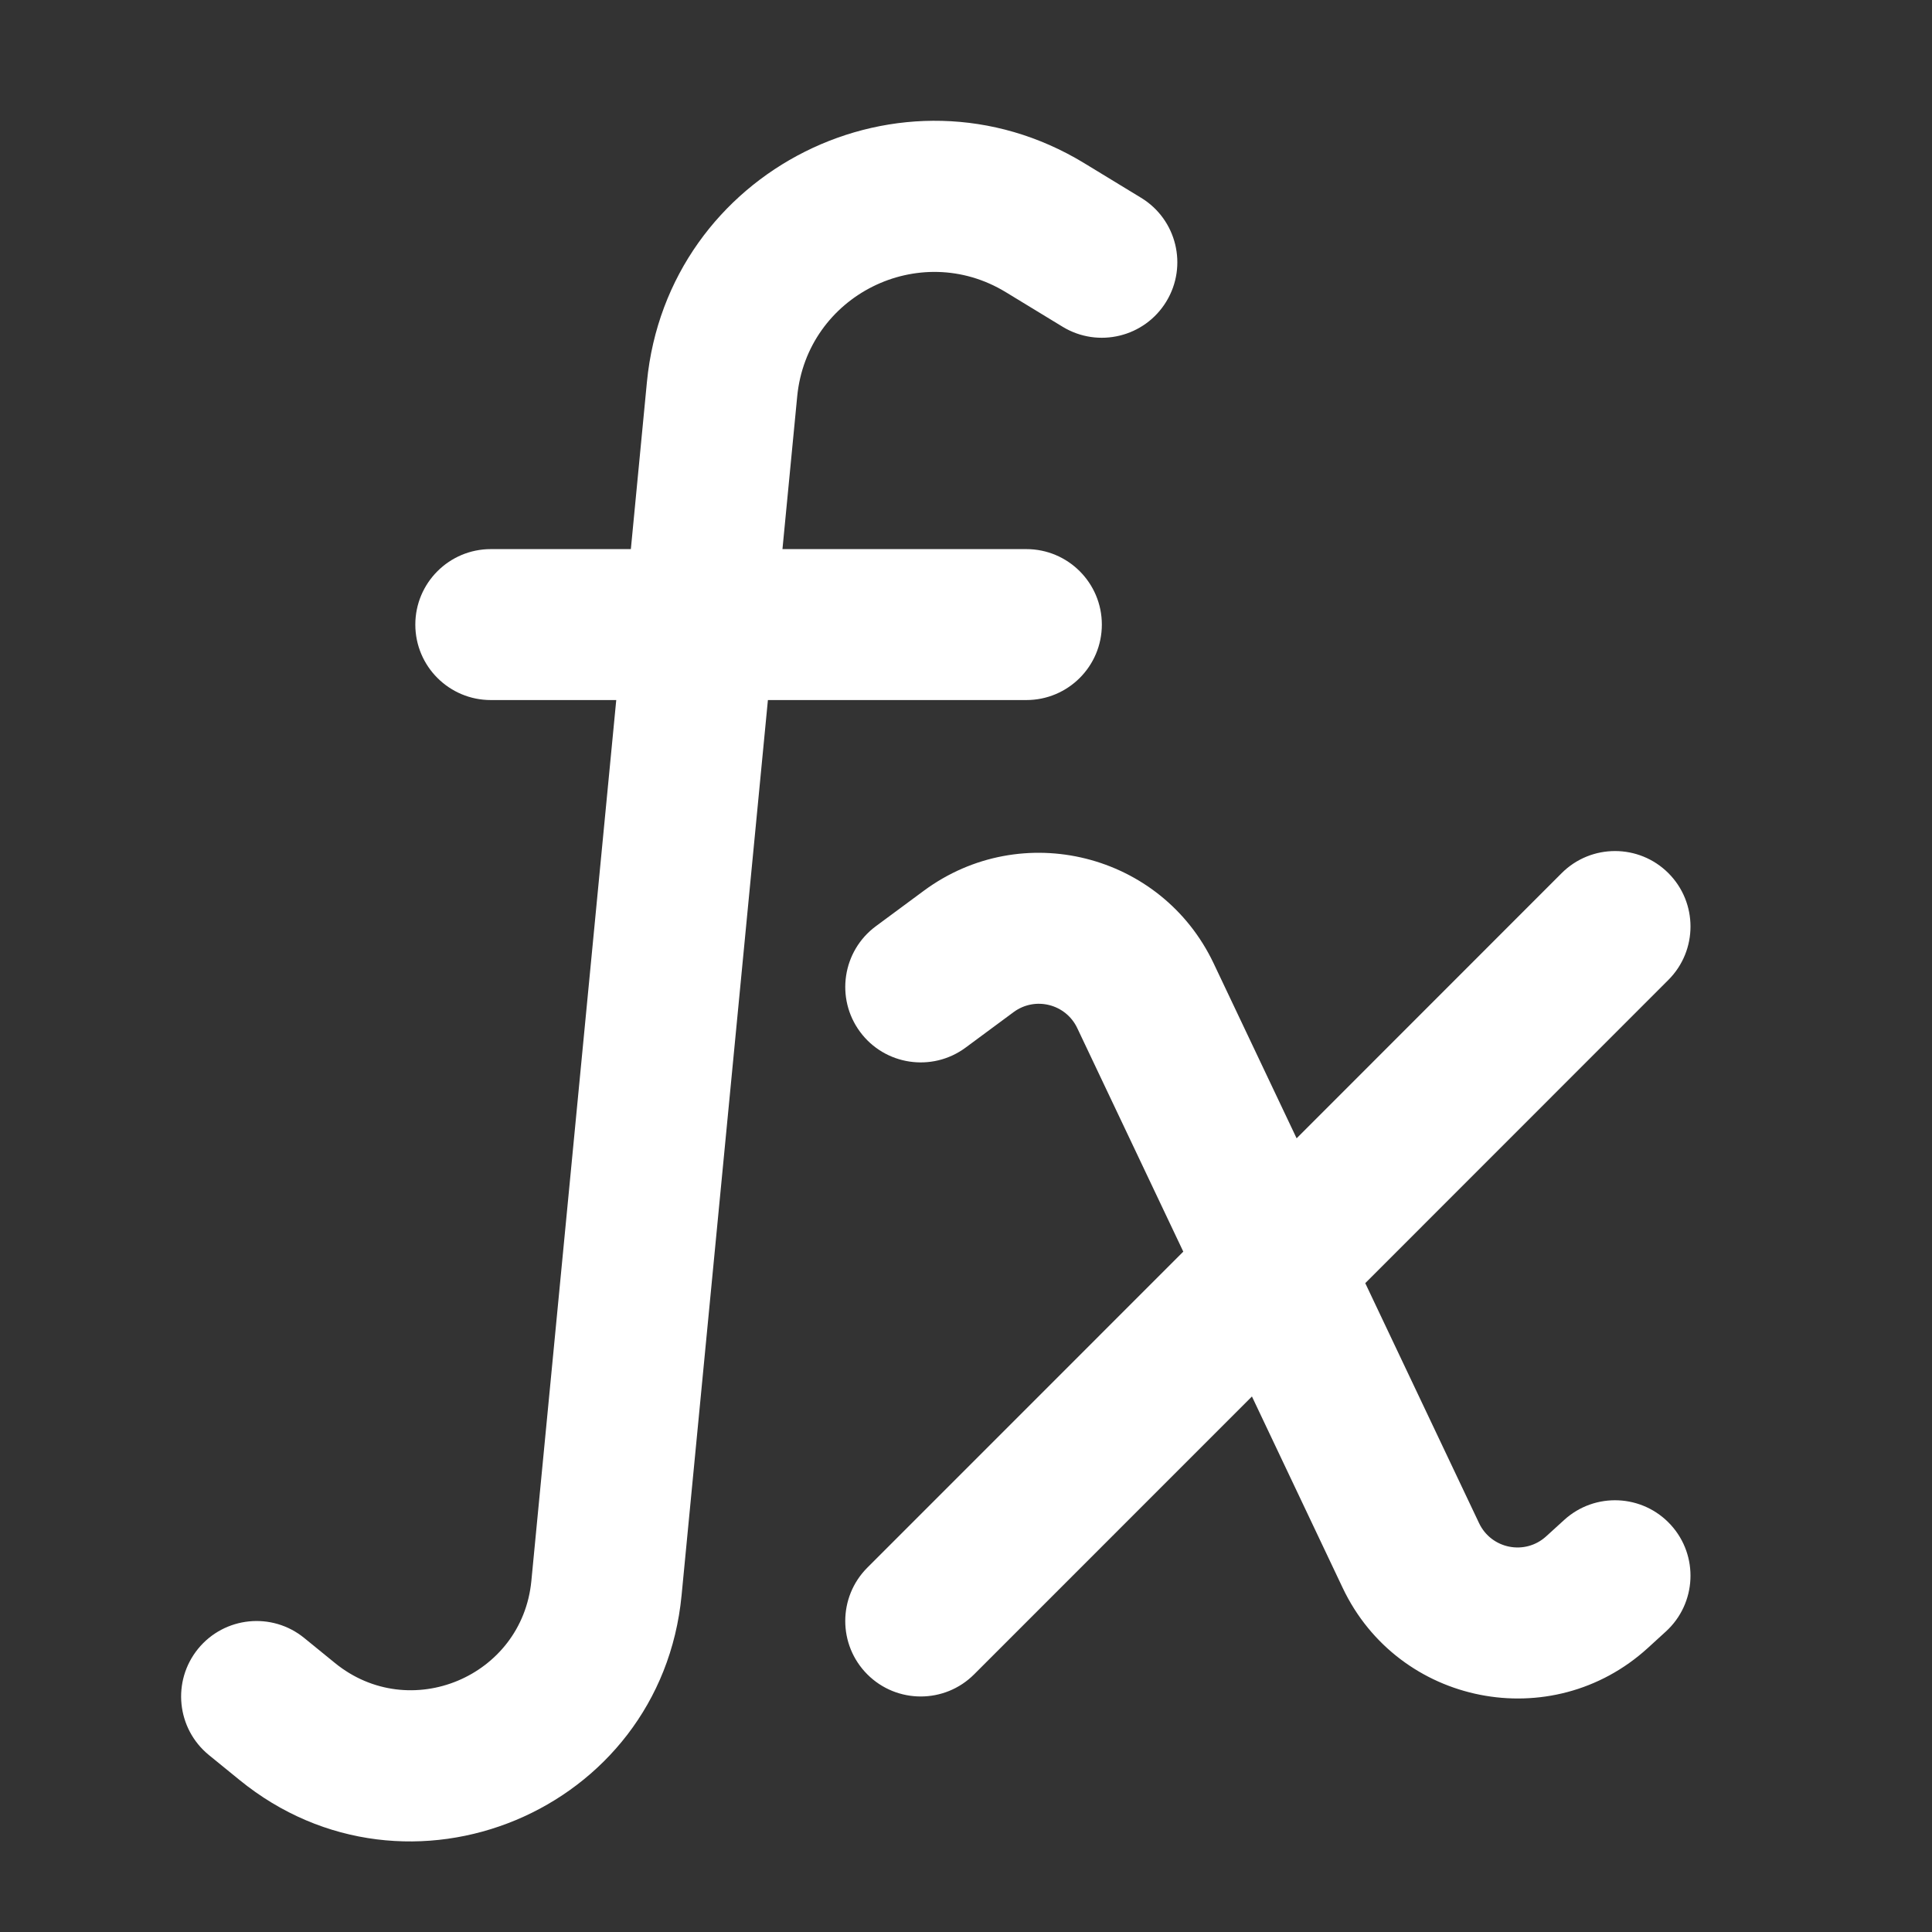 <svg width="32" height="32" viewBox="0 0 32 32" fill="none" xmlns="http://www.w3.org/2000/svg">
<rect x="0" y="0" width="32" height="32" fill="#333333" stroke="none"/>
<path d="M16.659 4.839C15.222 3.964 13.365 4.893 13.204 6.568L12.96 9.095H17C17.69 9.095 18.25 9.655 18.25 10.345C18.25 11.036 17.69 11.595 17 11.595H12.719L11.289 26.425C10.944 30.003 6.752 31.753 3.966 29.481L3.46 29.069C2.925 28.632 2.845 27.845 3.281 27.309C3.718 26.774 4.505 26.694 5.04 27.131L5.546 27.543C6.784 28.553 8.647 27.775 8.801 26.185L10.207 11.595H8.129C7.439 11.595 6.879 11.036 6.879 10.345C6.879 9.655 7.439 9.095 8.129 9.095H10.449L10.715 6.328C11.054 2.817 14.947 0.869 17.959 2.703L18.9 3.276C19.49 3.635 19.677 4.404 19.318 4.994C18.959 5.584 18.19 5.771 17.6 5.412L16.659 4.839ZM27.634 16.23C28.122 15.742 28.122 14.95 27.634 14.462C27.146 13.974 26.354 13.974 25.866 14.462L21.476 18.854L20.102 15.957C19.237 14.134 16.924 13.554 15.301 14.754L14.507 15.341C13.952 15.752 13.835 16.535 14.245 17.09C14.655 17.645 15.438 17.762 15.993 17.352L16.788 16.764C17.145 16.5 17.653 16.628 17.843 17.029L19.599 20.731L14.366 25.965C13.878 26.453 13.878 27.245 14.366 27.733C14.854 28.221 15.646 28.221 16.134 27.733L20.736 23.13L22.239 26.3C23.162 28.245 25.702 28.746 27.293 27.296L27.592 27.023C28.102 26.558 28.139 25.767 27.674 25.257C27.209 24.747 26.418 24.71 25.908 25.175L25.609 25.447C25.259 25.766 24.701 25.656 24.498 25.228L22.613 21.253L27.634 16.23Z" fill="#ffffff"/>
</svg>
